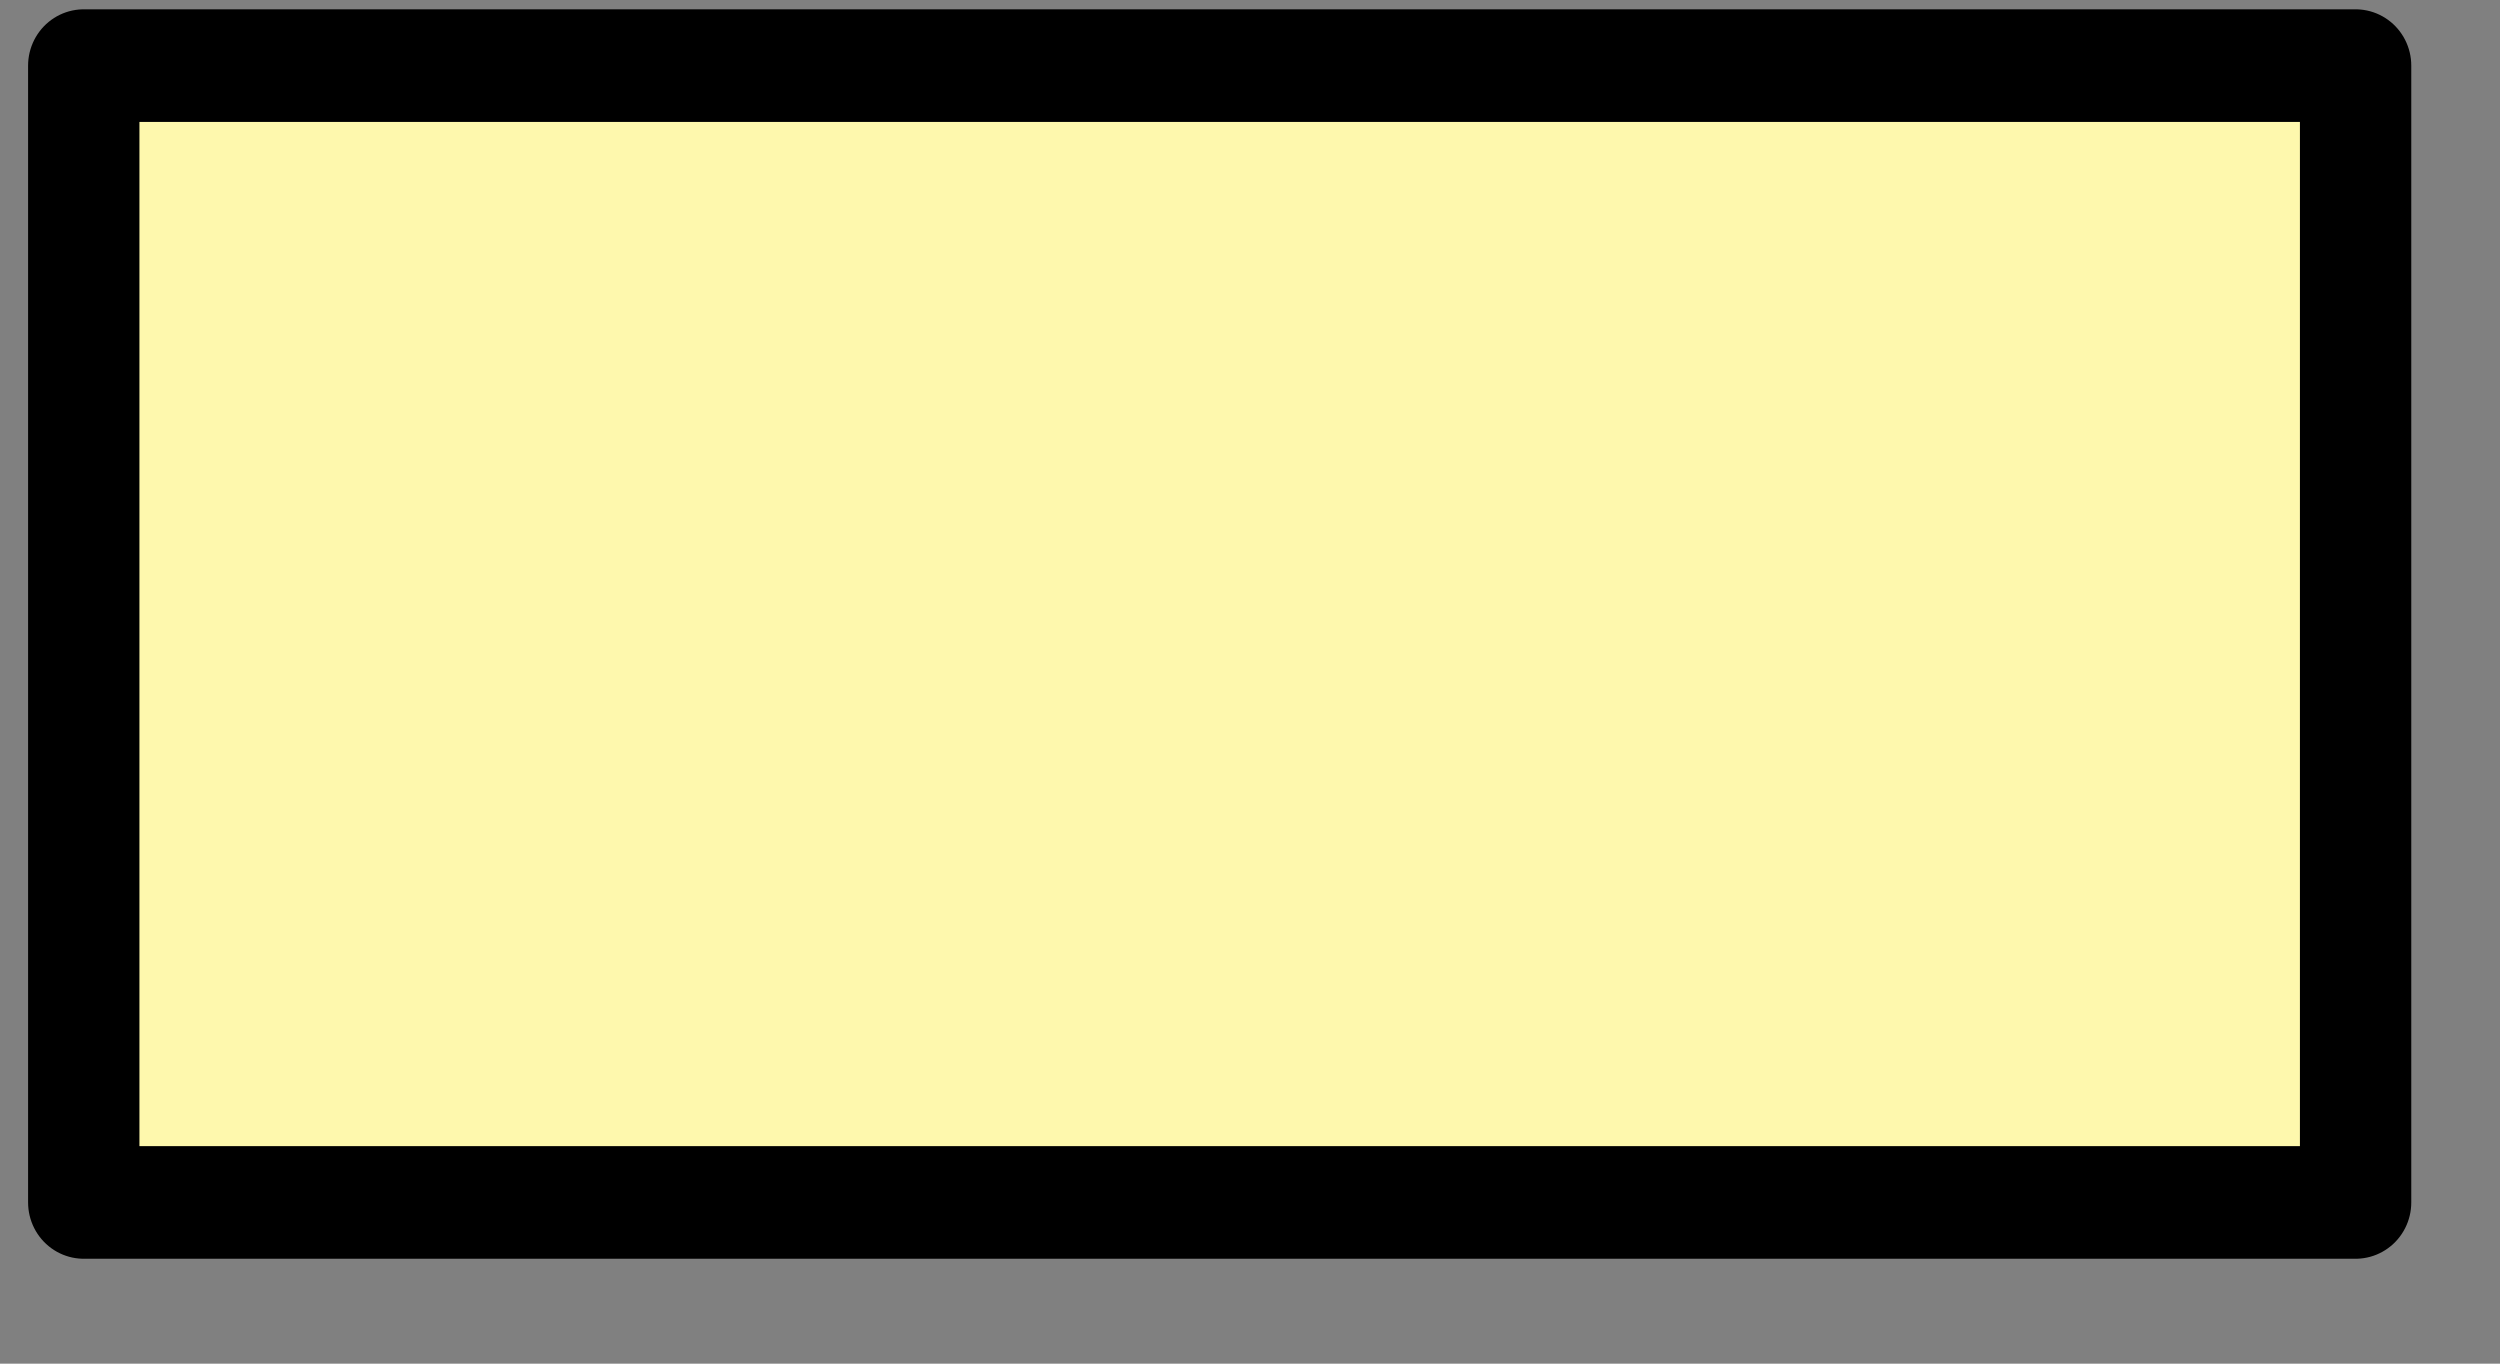 <?xml version="1.0" encoding="UTF-8" standalone="no"?>
<!DOCTYPE svg PUBLIC "-//W3C//DTD SVG 1.1//EN" "http://www.w3.org/Graphics/SVG/1.1/DTD/svg11.dtd">
<svg width="100%" height="100%" viewBox="0 0 22 12" version="1.1" xmlns="http://www.w3.org/2000/svg" xmlns:xlink="http://www.w3.org/1999/xlink" xml:space="preserve" xmlns:serif="http://www.serif.com/" style="fill-rule:evenodd;clip-rule:evenodd;stroke-linecap:round;stroke-linejoin:round;stroke-miterlimit:1.5;">
    <rect x="0" y="0" width="22" height="12" fill="#808080" stroke="none"/>
    <g transform="matrix(1,0,0,1,-19,-159)">
        <g id="i25" transform="matrix(1.065,0,0,1.077,-649.117,133.92)">
            <rect x="628.032" y="23.823" width="18.772" height="9.289" style="fill:rgb(254,248,173);stroke:black;stroke-width:0.92px;"/>
        </g>
    </g>
</svg>
